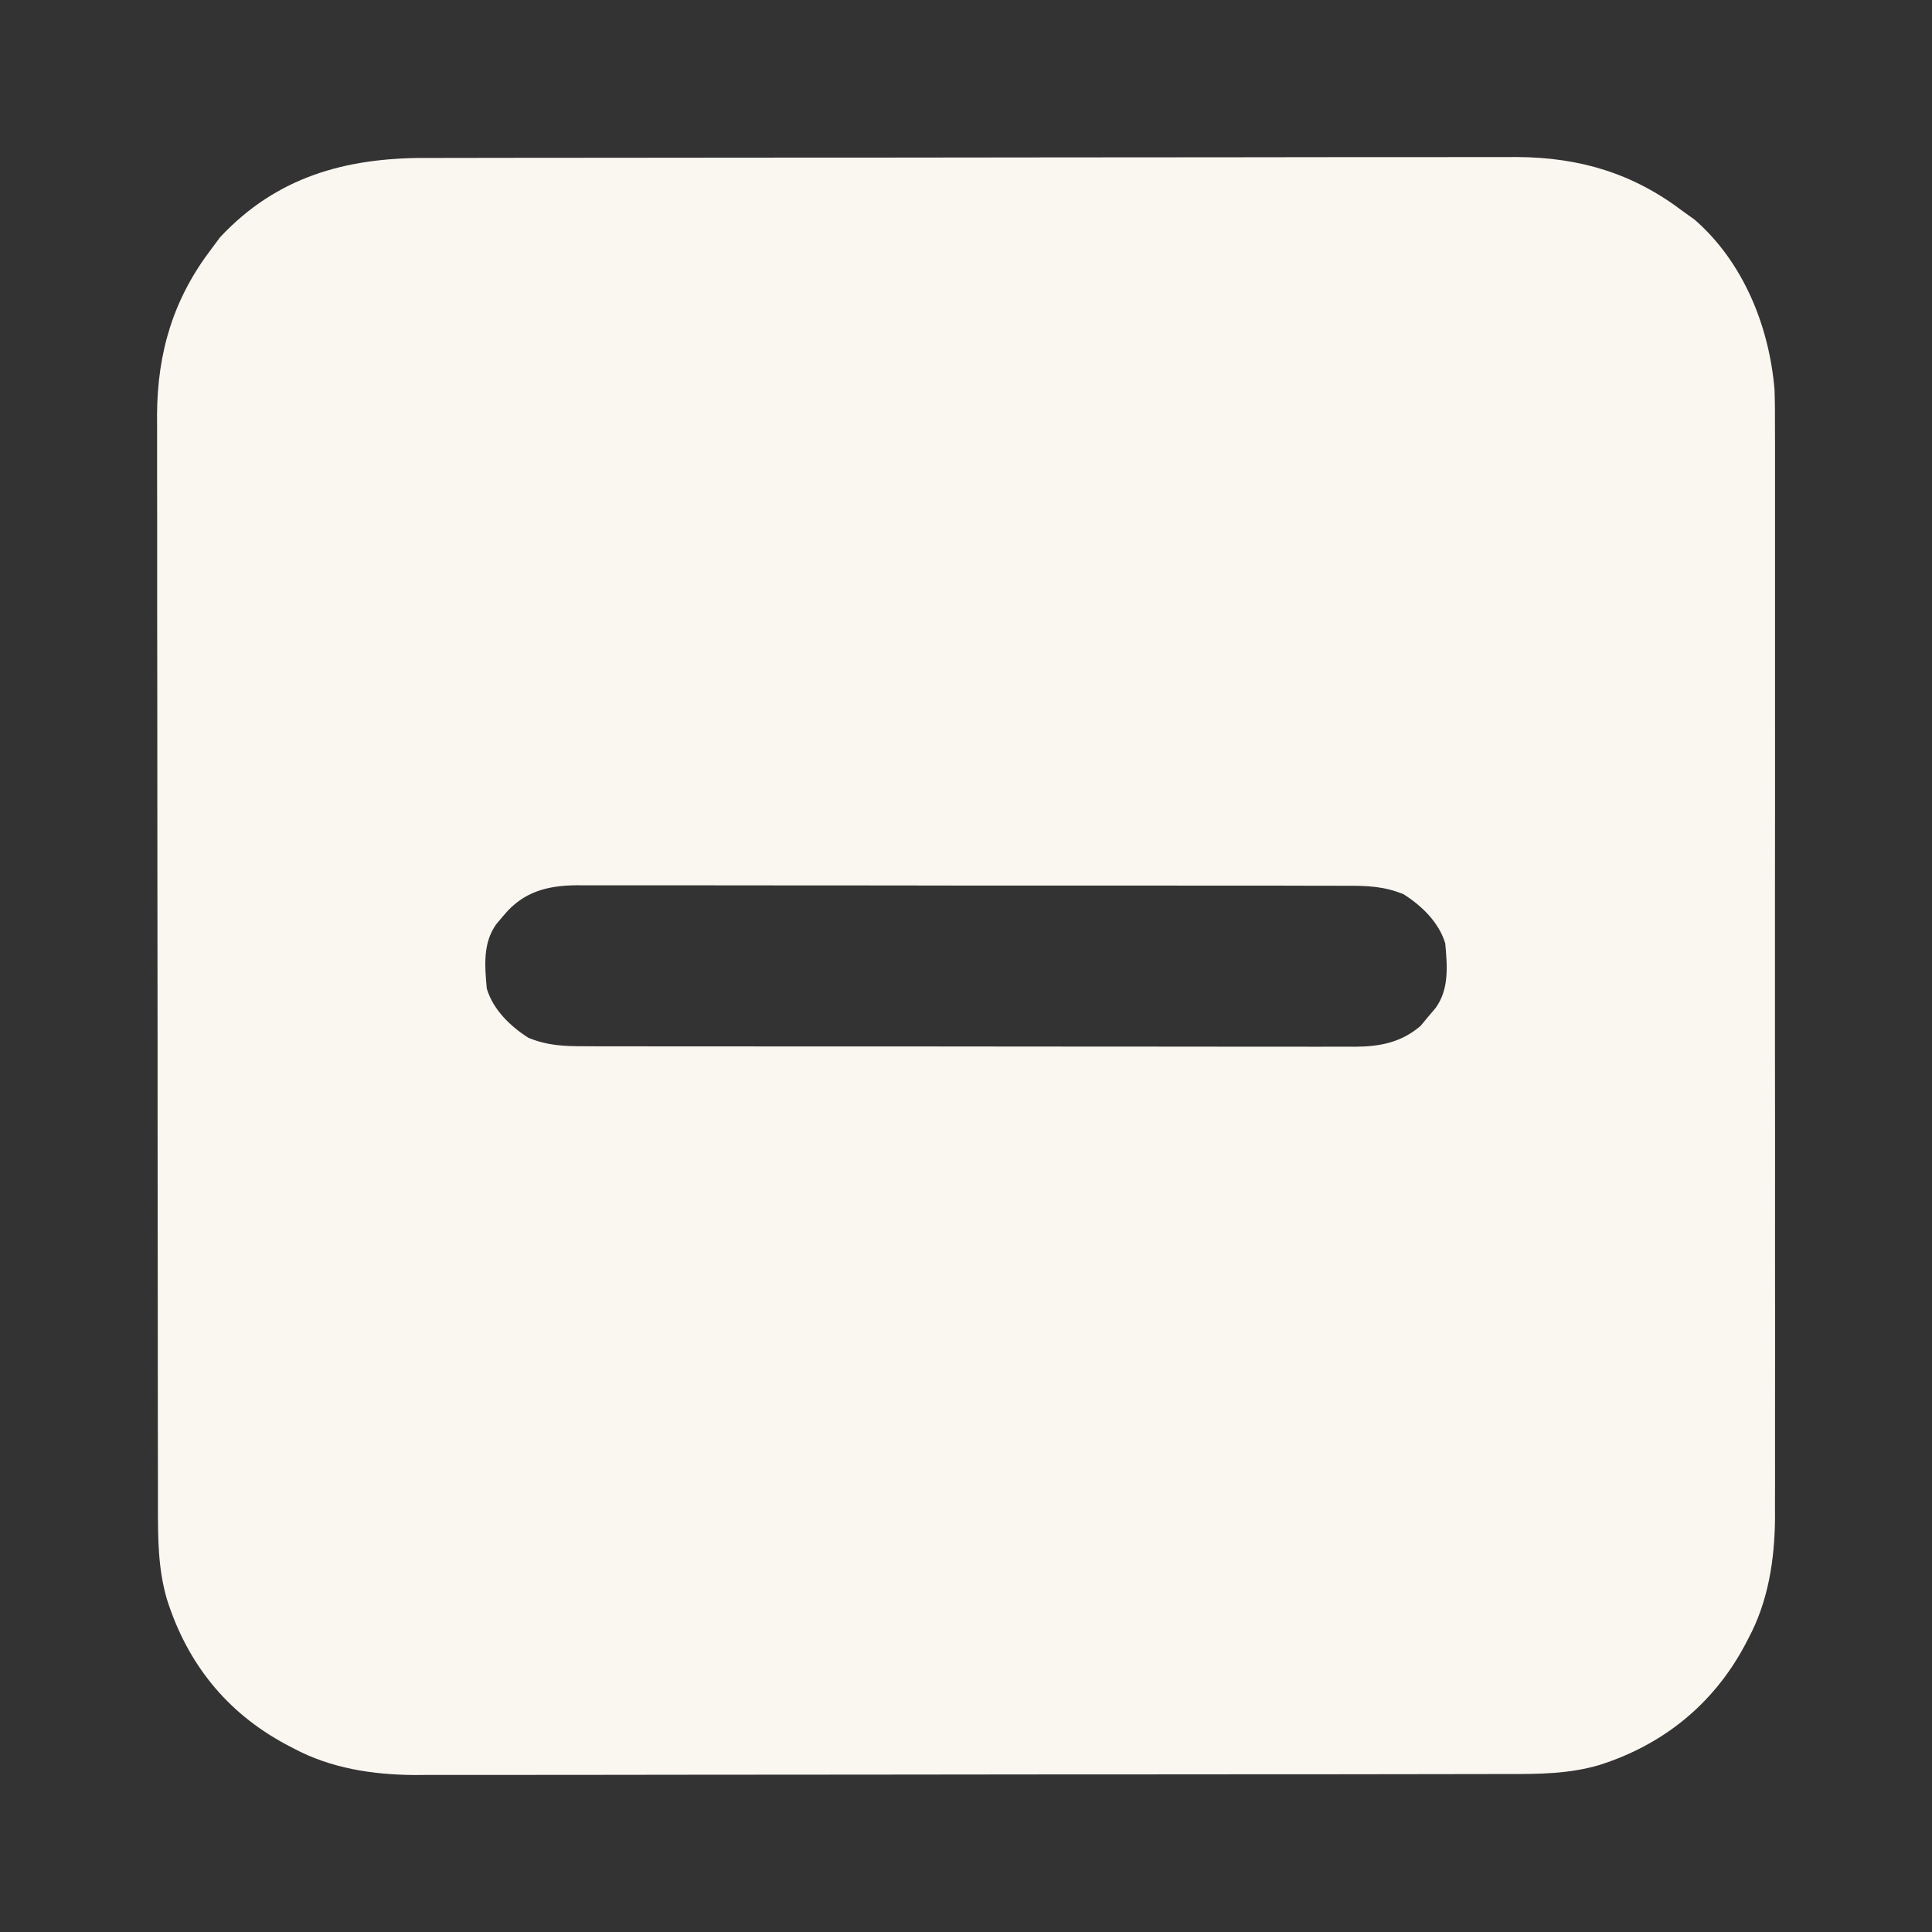 <svg width="32" height="32" viewBox="0 0 32 32" fill="none" xmlns="http://www.w3.org/2000/svg">
<rect x="0" y="0" width="32" height="32" fill="#333333" stroke="none"/>
<path d="M7.037 2.616C7.116 2.616 7.196 2.616 7.278 2.616C7.497 2.615 7.717 2.615 7.937 2.615C8.174 2.615 8.411 2.614 8.648 2.614C9.167 2.613 9.685 2.613 10.203 2.613C10.527 2.612 10.851 2.612 11.175 2.612C12.073 2.611 12.97 2.61 13.868 2.61C13.954 2.61 13.954 2.61 14.042 2.61C14.1 2.61 14.157 2.61 14.216 2.61C14.333 2.61 14.45 2.61 14.566 2.61C14.624 2.61 14.682 2.61 14.742 2.61C15.678 2.61 16.615 2.609 17.552 2.607C18.514 2.606 19.477 2.605 20.439 2.605C20.98 2.605 21.52 2.604 22.06 2.603C22.52 2.602 22.98 2.602 23.44 2.603C23.674 2.603 23.908 2.603 24.143 2.602C24.398 2.601 24.653 2.601 24.907 2.602C25.017 2.601 25.017 2.601 25.129 2.601C26.169 2.607 27.05 2.872 27.875 3.5C27.97 3.568 27.97 3.568 28.067 3.637C28.876 4.341 29.305 5.407 29.392 6.457C29.399 6.668 29.4 6.879 29.399 7.09C29.399 7.169 29.399 7.249 29.4 7.331C29.401 7.55 29.4 7.769 29.4 7.987C29.399 8.224 29.4 8.461 29.4 8.698C29.401 9.161 29.401 9.624 29.4 10.087C29.4 10.463 29.4 10.84 29.4 11.217C29.4 11.27 29.4 11.324 29.4 11.379C29.4 11.489 29.4 11.598 29.4 11.707C29.401 12.729 29.4 13.752 29.399 14.774C29.398 15.649 29.399 16.525 29.399 17.401C29.401 18.42 29.401 19.438 29.4 20.457C29.4 20.566 29.4 20.675 29.4 20.784C29.4 20.837 29.4 20.891 29.4 20.946C29.4 21.322 29.4 21.697 29.401 22.073C29.401 22.531 29.401 22.99 29.4 23.448C29.399 23.682 29.399 23.915 29.4 24.149C29.401 24.403 29.4 24.657 29.399 24.91C29.399 24.983 29.4 25.056 29.4 25.131C29.395 25.828 29.29 26.521 28.957 27.141C28.935 27.183 28.913 27.224 28.891 27.267C28.368 28.236 27.538 28.902 26.488 29.235C25.982 29.383 25.487 29.384 24.963 29.384C24.884 29.384 24.804 29.384 24.723 29.384C24.503 29.385 24.283 29.385 24.064 29.385C23.826 29.385 23.589 29.386 23.352 29.386C22.834 29.387 22.315 29.387 21.797 29.388C21.473 29.388 21.149 29.388 20.825 29.388C19.927 29.389 19.03 29.39 18.132 29.39C18.046 29.39 18.046 29.39 17.958 29.39C17.872 29.39 17.872 29.39 17.784 29.39C17.667 29.39 17.55 29.39 17.434 29.39C17.347 29.39 17.347 29.39 17.259 29.39C16.322 29.39 15.385 29.392 14.449 29.393C13.486 29.394 12.523 29.395 11.561 29.395C11.021 29.395 10.481 29.396 9.941 29.397C9.481 29.398 9.021 29.398 8.561 29.398C8.326 29.397 8.092 29.397 7.857 29.398C7.602 29.399 7.348 29.399 7.093 29.398C6.983 29.399 6.983 29.399 6.871 29.4C6.174 29.395 5.48 29.29 4.859 28.957C4.818 28.935 4.776 28.913 4.733 28.891C3.749 28.362 3.098 27.547 2.762 26.48C2.617 25.977 2.616 25.483 2.616 24.963C2.616 24.884 2.616 24.804 2.616 24.723C2.615 24.503 2.615 24.283 2.615 24.064C2.615 23.826 2.614 23.589 2.614 23.352C2.613 22.834 2.613 22.315 2.613 21.797C2.612 21.473 2.612 21.149 2.612 20.825C2.611 19.927 2.61 19.03 2.61 18.132C2.61 18.075 2.61 18.017 2.61 17.958C2.61 17.901 2.61 17.843 2.61 17.784C2.61 17.667 2.61 17.55 2.61 17.434C2.61 17.376 2.61 17.318 2.61 17.259C2.61 16.322 2.609 15.385 2.607 14.449C2.606 13.486 2.605 12.523 2.605 11.561C2.605 11.021 2.604 10.481 2.603 9.941C2.602 9.481 2.602 9.021 2.603 8.561C2.603 8.326 2.603 8.092 2.602 7.857C2.601 7.602 2.601 7.348 2.602 7.093C2.602 7.02 2.601 6.947 2.601 6.871C2.607 5.832 2.872 4.949 3.5 4.125C3.548 4.061 3.595 3.996 3.645 3.93C4.577 2.932 5.717 2.615 7.037 2.616ZM8.348 15.156C8.307 15.205 8.265 15.253 8.223 15.303C7.994 15.618 8.029 16.002 8.063 16.375C8.168 16.723 8.448 16.995 8.75 17.188C9.069 17.32 9.349 17.33 9.689 17.329C9.745 17.329 9.801 17.329 9.859 17.33C10.047 17.33 10.234 17.33 10.422 17.33C10.557 17.33 10.691 17.33 10.826 17.331C11.192 17.332 11.557 17.332 11.923 17.331C12.229 17.331 12.534 17.332 12.839 17.332C13.56 17.333 14.28 17.333 15.001 17.332C15.744 17.332 16.487 17.333 17.23 17.334C17.868 17.335 18.506 17.335 19.144 17.335C19.525 17.335 19.906 17.335 20.287 17.336C20.646 17.337 21.004 17.337 21.362 17.336C21.494 17.336 21.625 17.336 21.757 17.337C21.936 17.337 22.116 17.337 22.296 17.336C22.373 17.337 22.373 17.337 22.452 17.337C22.86 17.334 23.214 17.265 23.531 16.99C23.571 16.942 23.611 16.894 23.652 16.844C23.694 16.796 23.735 16.747 23.777 16.697C24.006 16.382 23.971 15.998 23.938 15.625C23.832 15.277 23.552 15.005 23.25 14.813C22.931 14.68 22.651 14.67 22.311 14.671C22.255 14.671 22.199 14.671 22.141 14.671C21.954 14.67 21.766 14.67 21.578 14.67C21.444 14.67 21.309 14.67 21.174 14.669C20.808 14.669 20.443 14.669 20.077 14.669C19.772 14.669 19.466 14.668 19.161 14.668C18.441 14.668 17.72 14.668 17 14.668C16.257 14.668 15.514 14.668 14.77 14.666C14.132 14.665 13.494 14.665 12.856 14.665C12.475 14.665 12.094 14.665 11.713 14.664C11.354 14.663 10.996 14.663 10.638 14.664C10.506 14.664 10.375 14.664 10.243 14.664C10.064 14.663 9.884 14.663 9.705 14.664C9.627 14.664 9.627 14.664 9.548 14.663C9.066 14.667 8.667 14.771 8.348 15.156Z" fill="#FAF6F0"/>
</svg>
